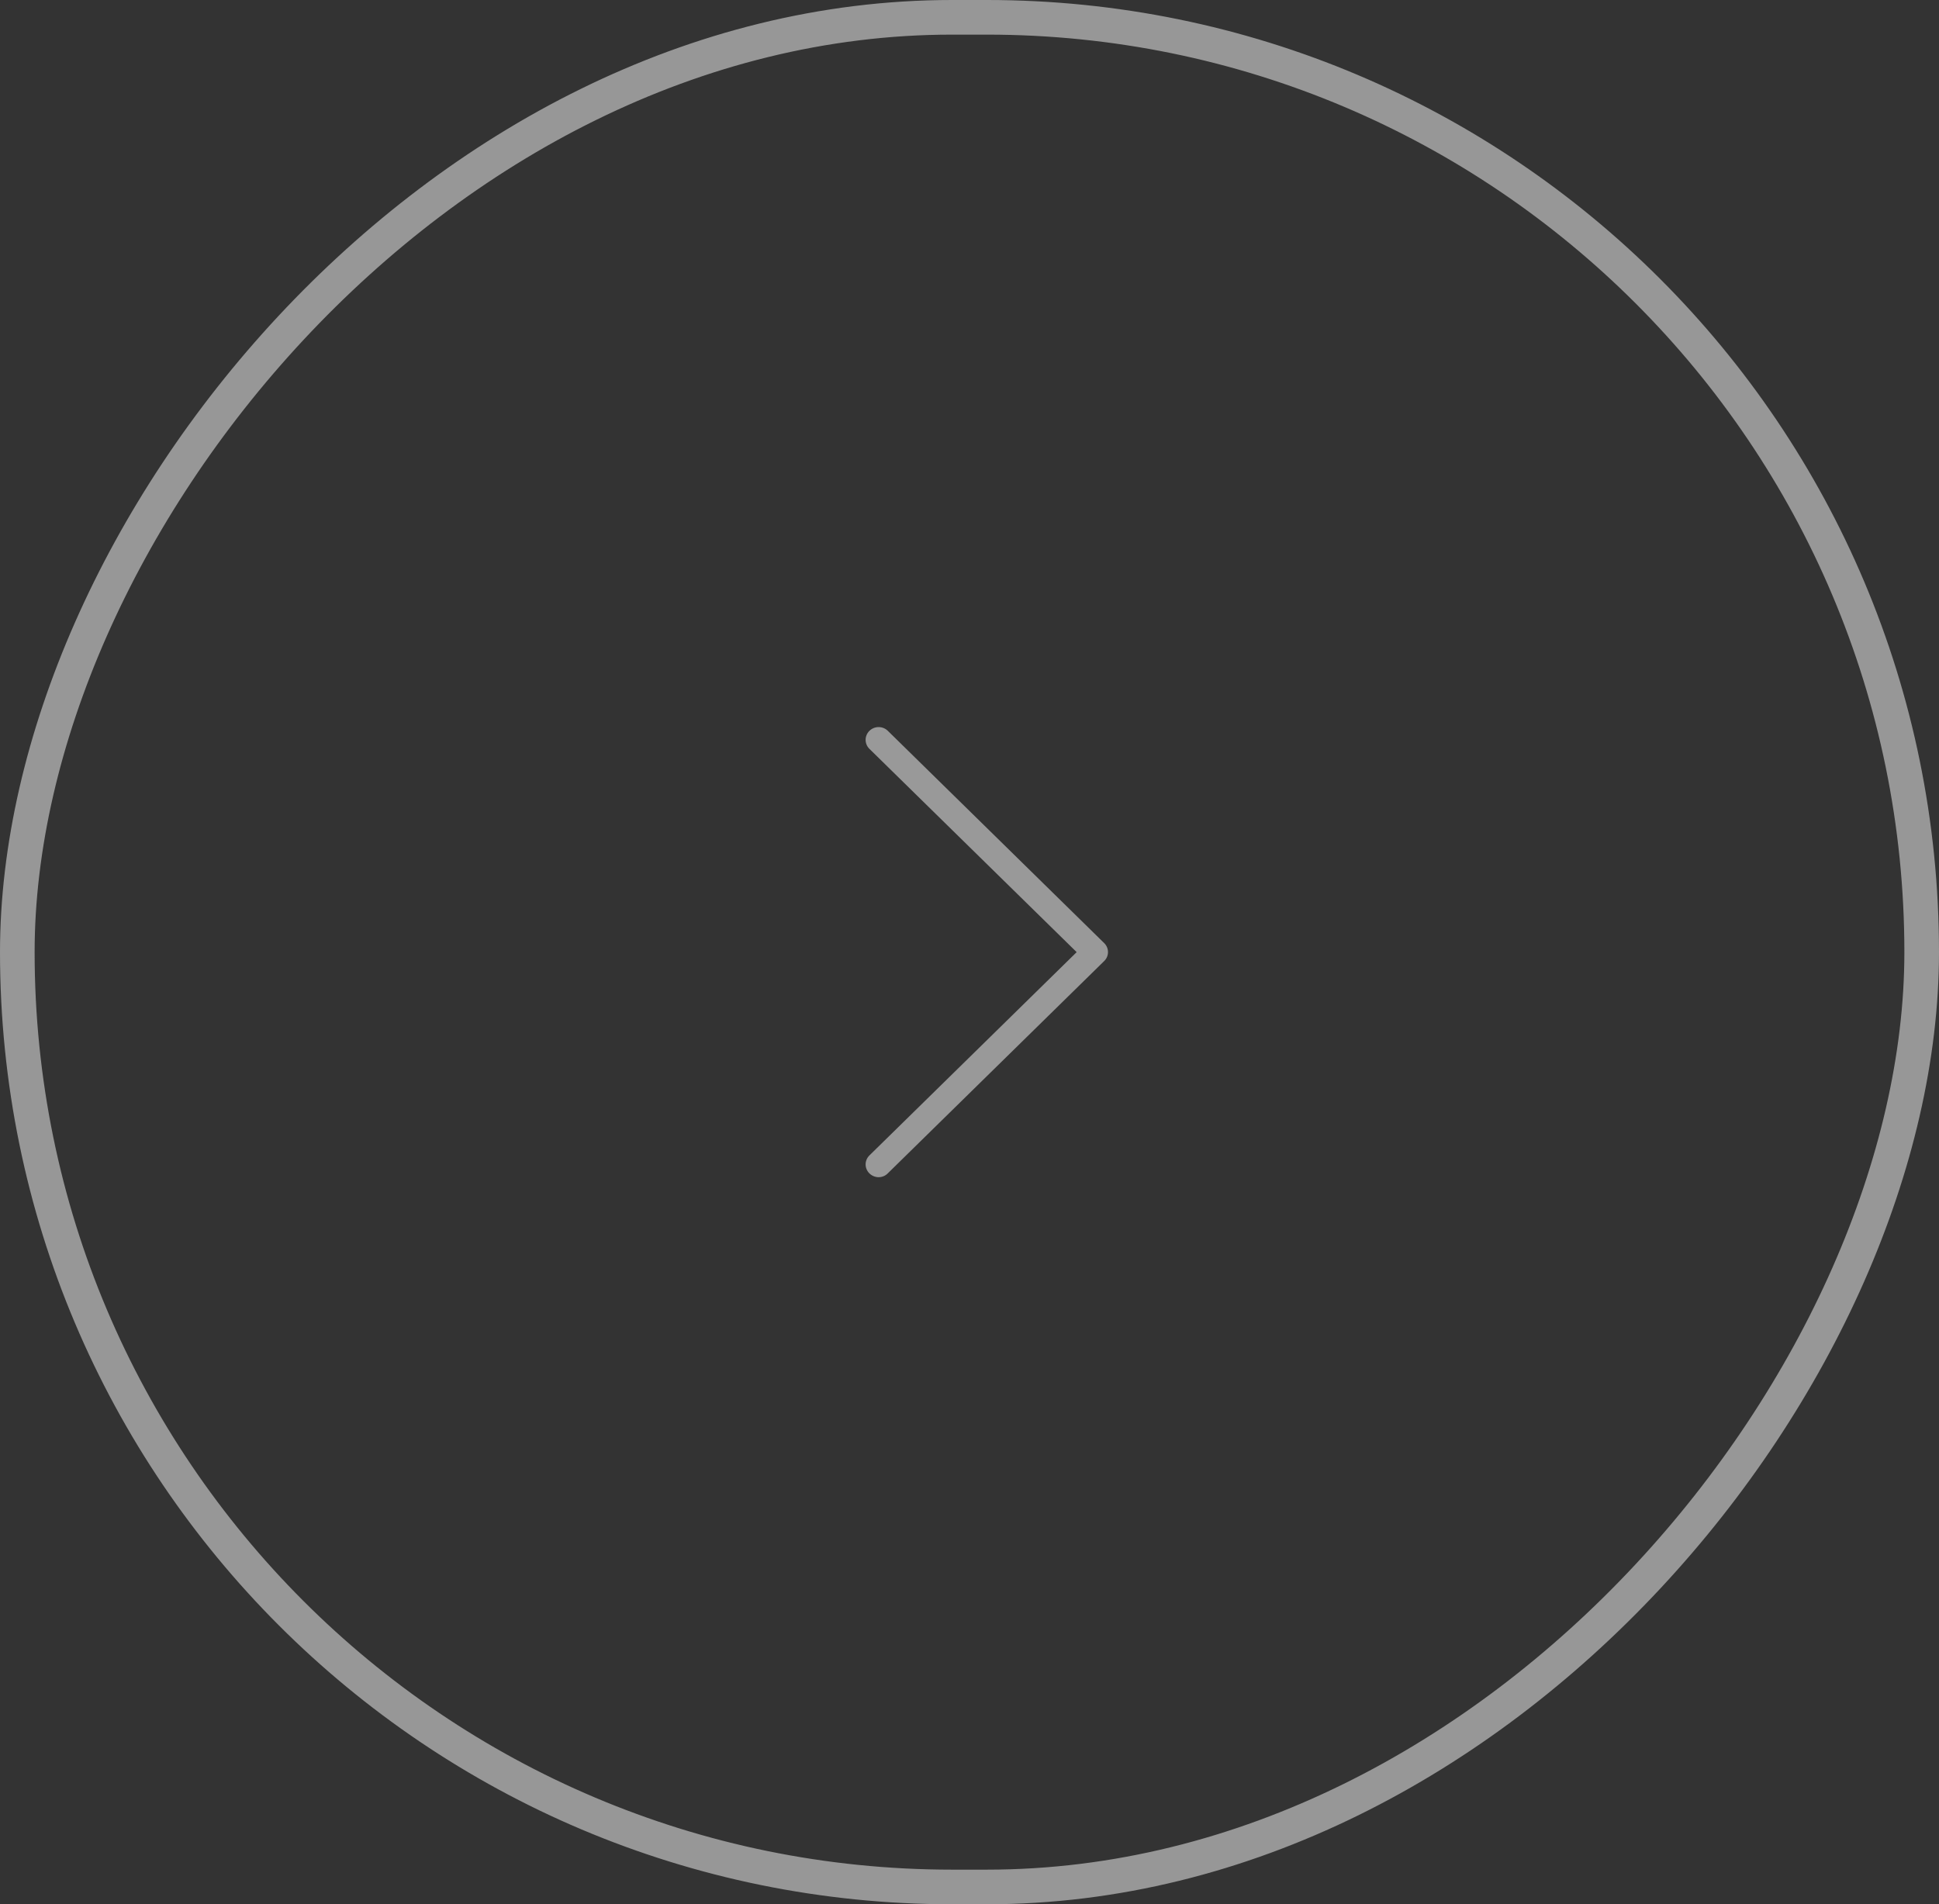 <?xml version="1.0" encoding="UTF-8"?>
<svg width="56px" height="55px" viewBox="0 0 56 55" version="1.1" xmlns="http://www.w3.org/2000/svg" xmlns:xlink="http://www.w3.org/1999/xlink">
    <rect x="0" y="0" width="56" height="55" fill="#333333" stroke="none"/>
    <!-- Generator: Sketch 49.3 (51167) - http://www.bohemiancoding.com/sketch -->
    <title>Group 4</title>
    <desc>Created with Sketch.</desc>
    <defs></defs>
    <g id="Page-1" stroke="none" stroke-width="1" fill="none" fill-rule="evenodd">
        <g id="Home" transform="translate(-900, -329)">
            <g id="Group-4" transform="translate(900, 329)">
                <rect id="Rectangle-4-Copy" stroke="#979797" transform="translate(28, 27.5) scale(-1, 1) translate(-28, -27.5) " x="0.5" y="0.5" width="55" height="54" rx="27"></rect>
                <g id="next-copy-2" opacity="0.5" transform="translate(25, 21)" fill="#FFFFFF" fill-rule="nonzero">
                    <path d="M6.892,6.241 L0.641,0.108 C0.494,-0.036 0.258,-0.036 0.11,0.108 C-0.037,0.253 -0.037,0.484 0.11,0.629 L6.095,6.5 L0.11,12.371 C-0.037,12.515 -0.037,12.747 0.11,12.891 C0.183,12.962 0.28,13 0.374,13 C0.469,13 0.566,12.965 0.638,12.891 L6.889,6.758 C7.036,6.617 7.036,6.383 6.892,6.241 Z" id="Shape"></path>
                </g>
            </g>
        </g>
    </g>
</svg>